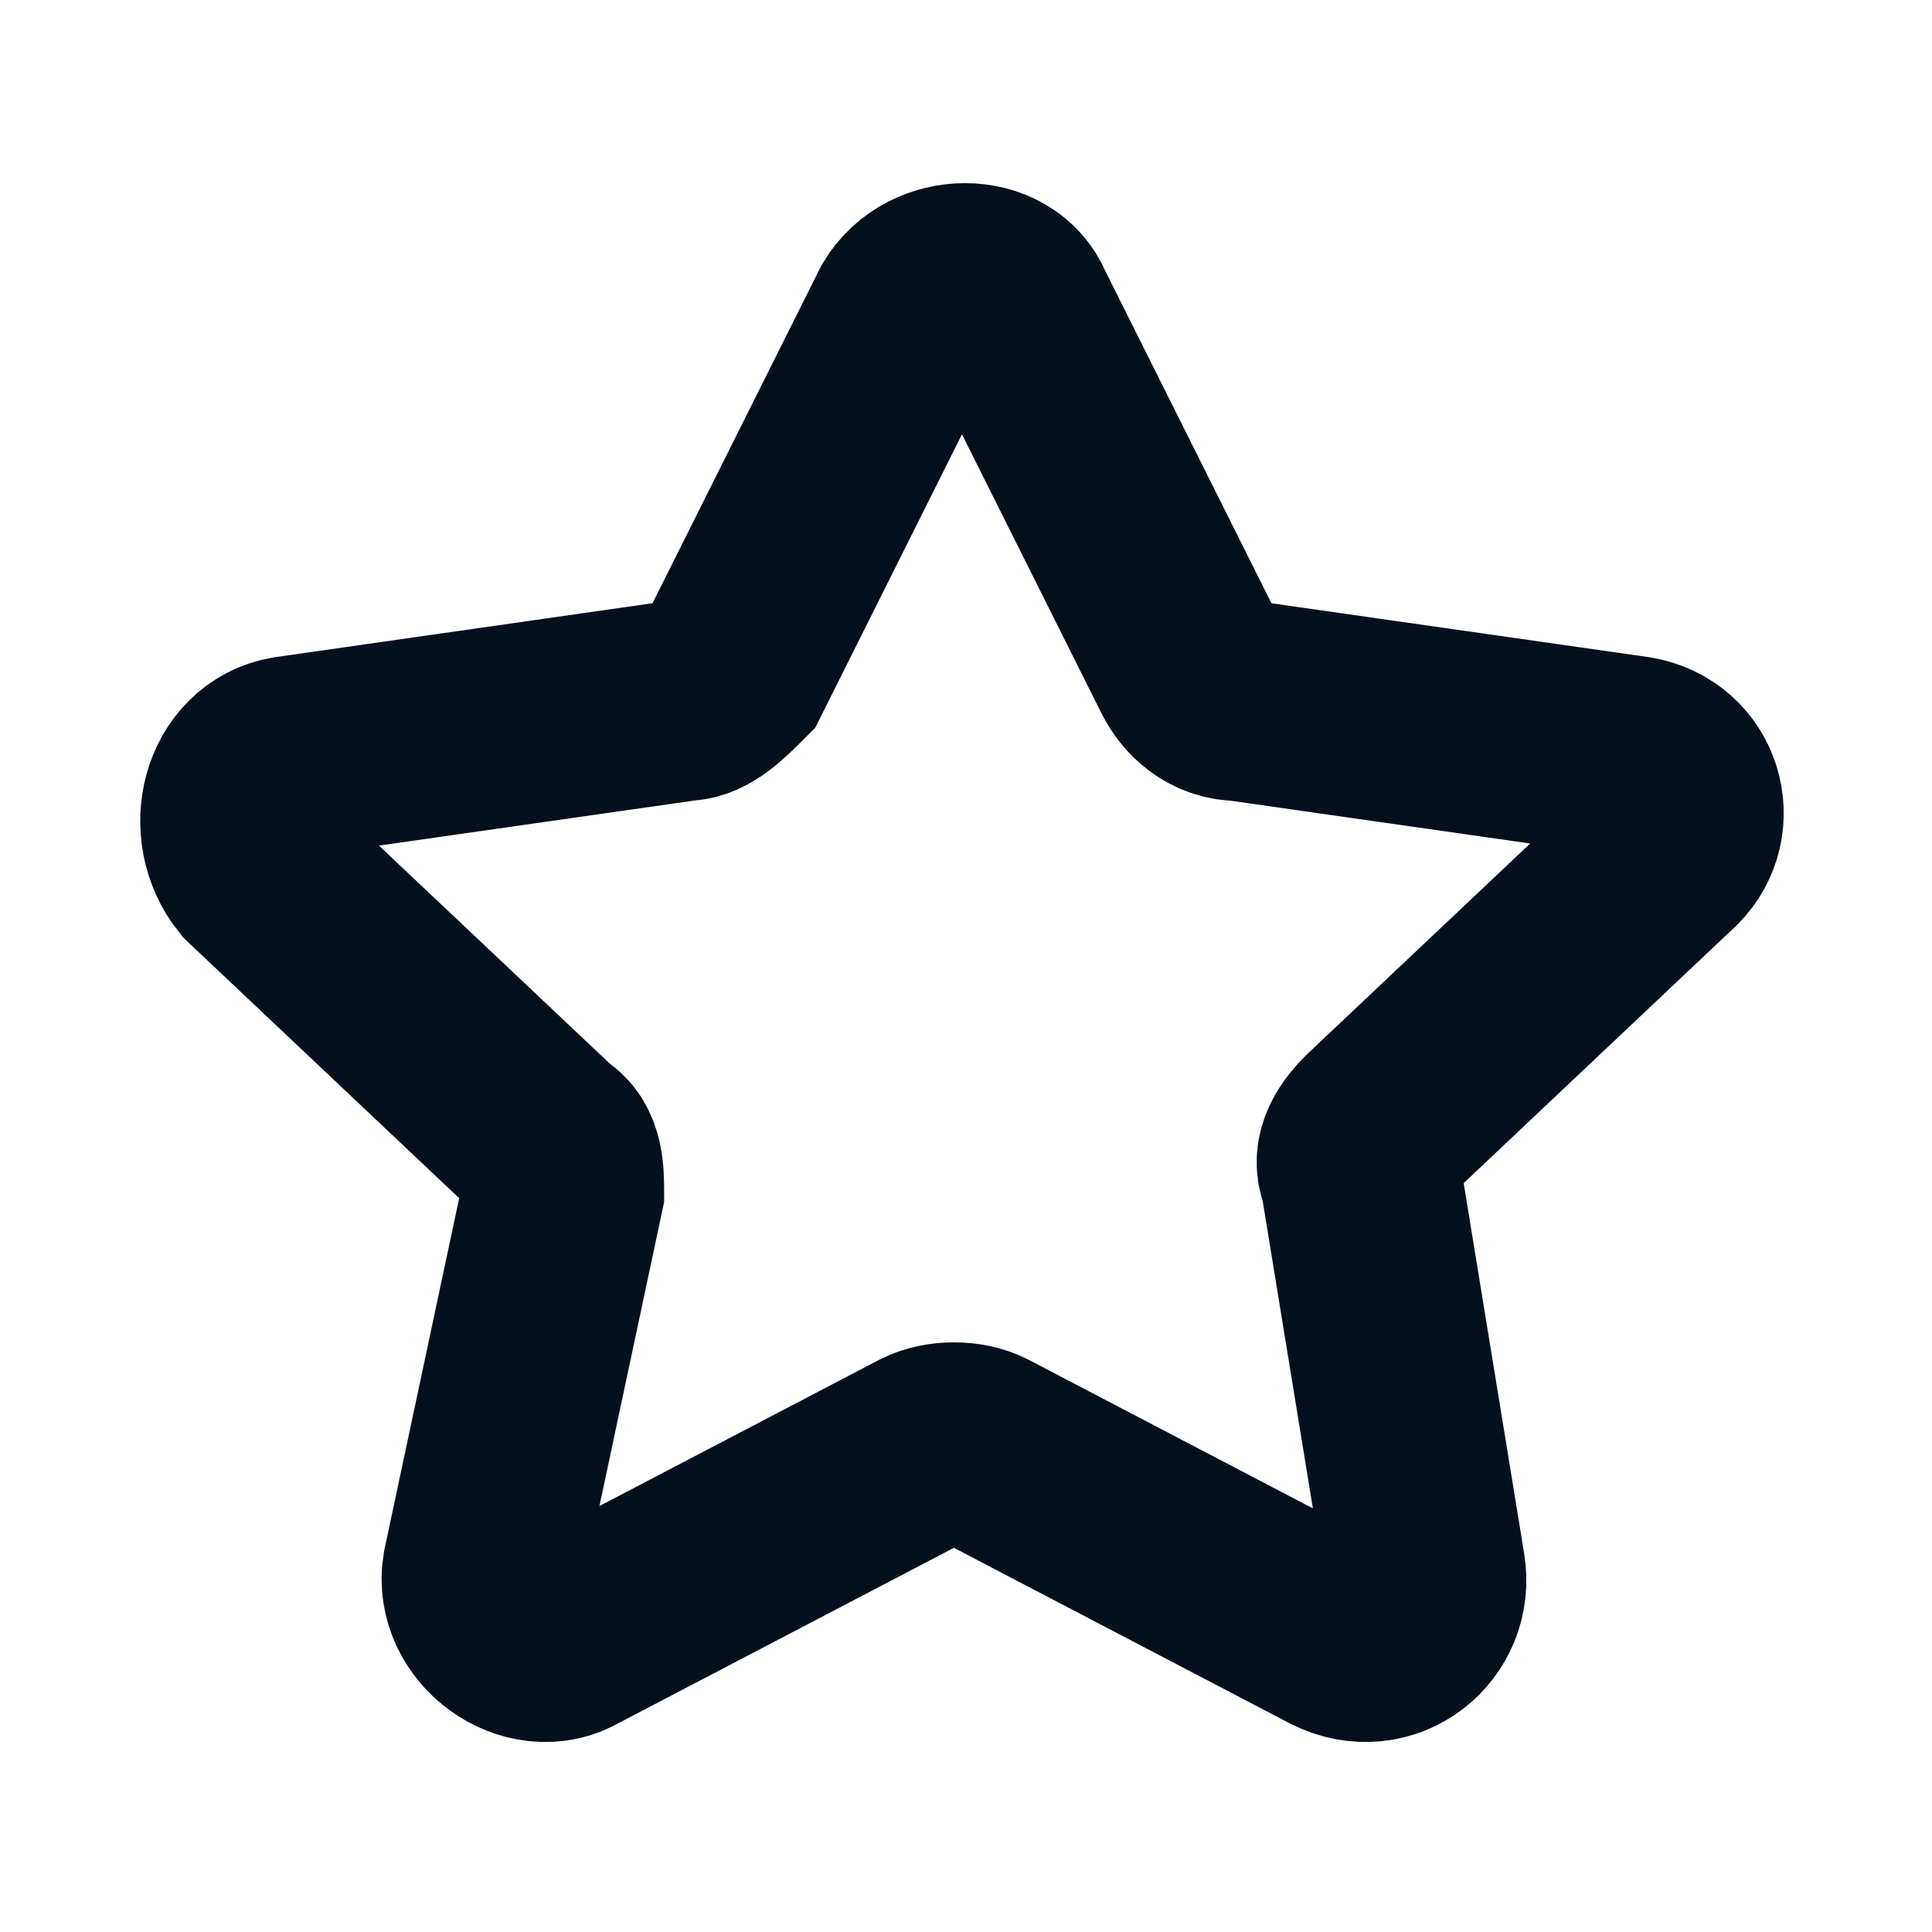 <svg color="#04111D" style="height:20px;width:20px" viewBox="0 0 24 24" xmlns="http://www.w3.org/2000/svg"><path d="M12.6,3.9l2.2,4.4c0.1,0.2,0.3,0.4,0.6,0.4l4.9,0.7c0.6,0.1,0.8,0.8,0.4,1.2l-3.6,3.4c-0.2,0.2-0.3,0.4-0.2,0.6 l0.8,4.9c0.1,0.6-0.5,1.1-1.1,0.8l-4.4-2.3c-0.2-0.1-0.5-0.1-0.7,0l-4.4,2.3c-0.5,0.3-1.2-0.2-1.1-0.8L7,14.8c0-0.2,0-0.5-0.2-0.6 l-3.6-3.4C2.8,10.3,3,9.5,3.6,9.4l4.9-0.7c0.2,0,0.4-0.2,0.6-0.4l2.2-4.4C11.6,3.4,12.4,3.4,12.6,3.9z" fill="none" stroke="currentColor" stroke-miterlimit="10" stroke-width="2.5"></path></svg>